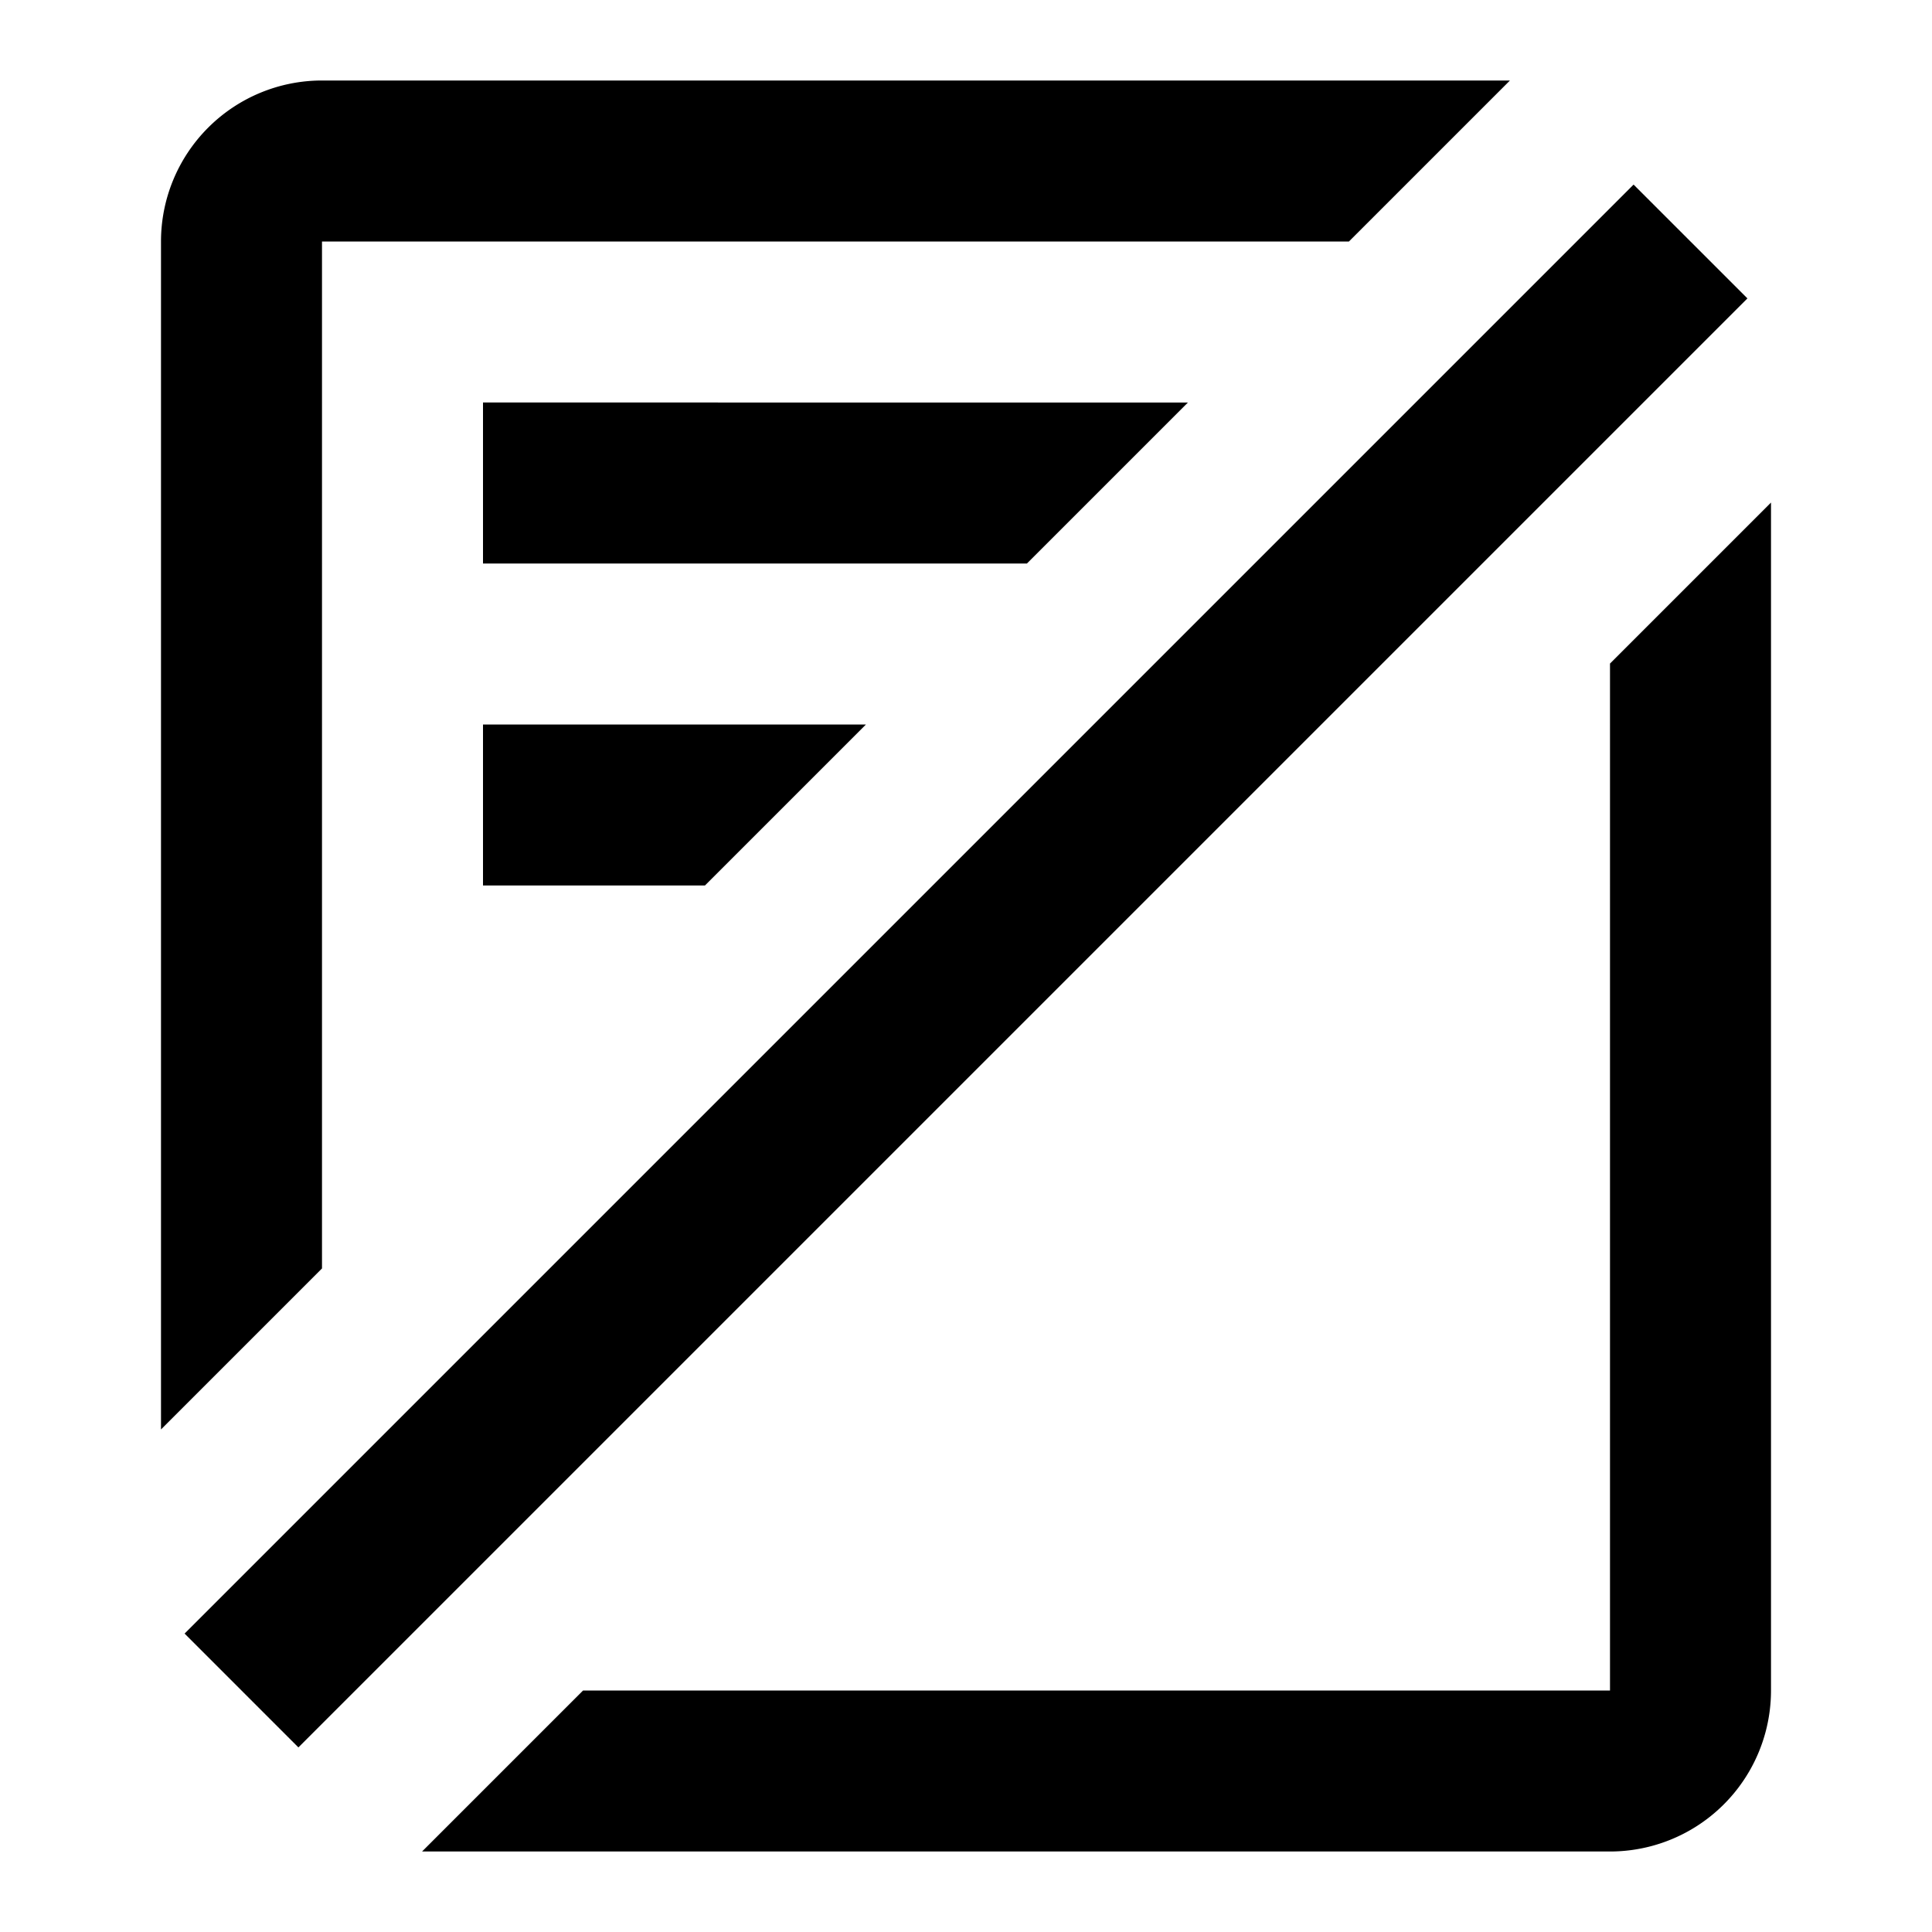 <svg xmlns="http://www.w3.org/2000/svg" viewBox="0 0 24 24" width="512" height="512" aria-labelledby="ecdoes-not-start-with-desc ecdoes-not-start-with-title"><title id="ecdoes-not-start-with-title">Does-Not-Start-With Icon</title><desc id="ecdoes-not-start-with-desc">A picture showing crossed-out lines at the beginning of a square box.</desc><path d="M3.707 21.707l-1.414-1.414 18-18 1.414 1.414zM6 11h2.757l2-2H6zM4 3h12.757l2-2H4a2 2 0 00-2 2v14.757l2-2zm2 4h6.757l2-2H6zm14 14H7.243l-2 2H20a2 2 0 002-2V6.243l-2 2z"/></svg>